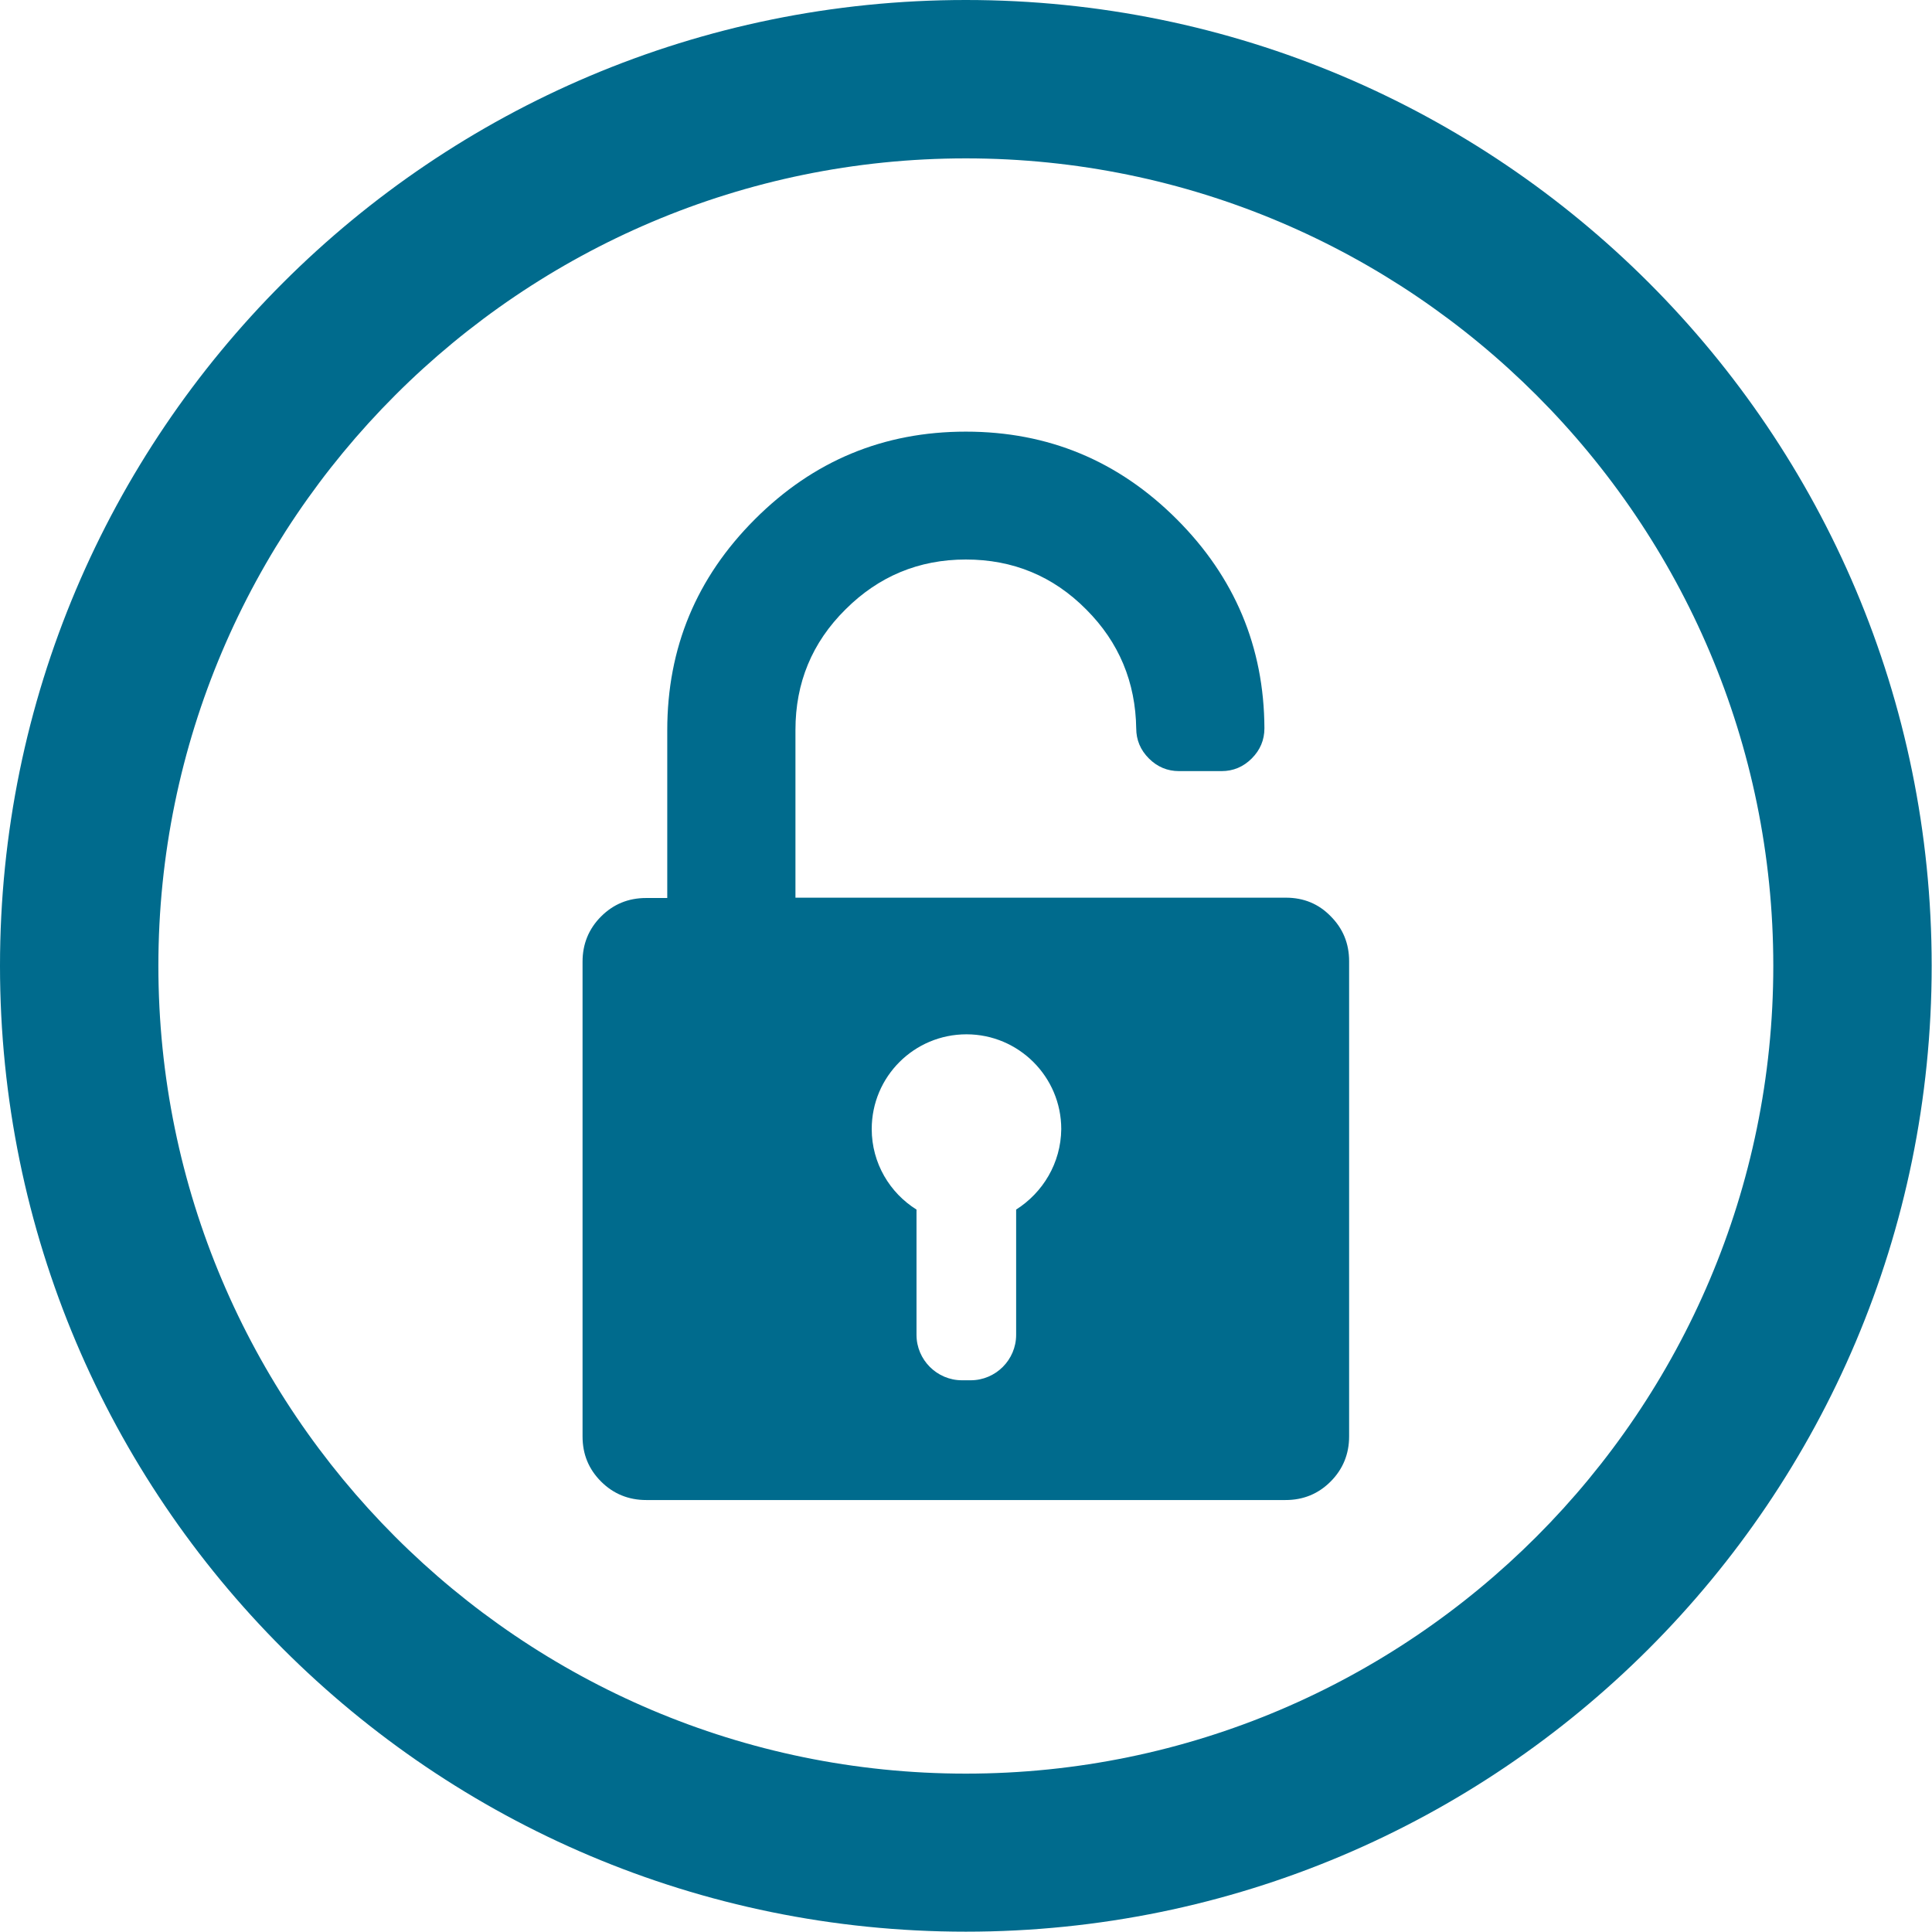 <?xml version="1.0" encoding="utf-8"?>
<!-- Generator: Adobe Illustrator 18.0.0, SVG Export Plug-In . SVG Version: 6.00 Build 0)  -->
<!DOCTYPE svg PUBLIC "-//W3C//DTD SVG 1.1//EN" "http://www.w3.org/Graphics/SVG/1.1/DTD/svg11.dtd">
<svg version="1.1" id="Layer_1" xmlns="http://www.w3.org/2000/svg" xmlns:xlink="http://www.w3.org/1999/xlink" x="0px" y="0px"
	 viewBox="0 123.3 595.3 595.3" enable-background="new 0 123.3 595.3 595.3" xml:space="preserve" width="40px" height="40px">
<g>
	<g>
		<path fill="#006B8D" d="M297.6,172.1c137.2,0,248.8,111.7,248.8,248.8S434.8,669.8,297.6,669.8S48.8,558.1,48.8,420.9
			S160.5,172.1,297.6,172.1 M297.6,123.3C133.3,123.3,0,256.5,0,420.9s133.3,297.6,297.6,297.6s297.6-133.2,297.6-297.6
			S462.1,123.3,297.6,123.3L297.6,123.3z"/>
	</g>
	<g>
		<path fill="#006B8D" d="M396.2,399.9H245.1v-51.7c0-14.5,5.1-26.9,15.4-37.1c10.2-10.2,22.6-15.4,37.1-15.4
			c14.5,0,26.9,5.1,37.1,15.4c10.1,10.1,15.2,22.4,15.4,36.7c0,0.1,0-0.2,0-0.1c0,3.6,1.3,6.7,3.9,9.3s5.7,3.9,9.3,3.9h13.1
			c3.6,0,6.7-1.3,9.3-3.9c2.6-2.6,3.9-5.7,3.9-9.3c0-0.2,0,0.2,0,0c-0.1-25.1-9.2-46.6-27-64.4c-18-18-39.6-27-65-27s-47,9-65,27
			s-27,39.6-27,65v51.7h-6.5c-5.5,0-10.1,1.9-13.9,5.7s-5.7,8.5-5.7,13.9v146.3c0,5.5,1.9,10.1,5.7,13.9s8.5,5.7,13.9,5.7h197
			c5.5,0,10.1-1.9,13.9-5.7c3.8-3.8,5.7-8.5,5.7-13.9V419.5c0-5.5-1.9-10.1-5.7-13.9C406.3,401.8,401.7,399.9,396.2,399.9z
			 M313.1,496v38.6c0,7.7-6.3,14-14,14h-2.7c-7.7,0-14-6.3-14-14V496c-8.2-5.1-13.8-14.3-13.8-24.8c0-16.2,13.1-29.2,29.2-29.2
			s29.2,13.1,29.2,29.2C326.9,481.7,321.3,490.8,313.1,496z"/>
	</g>
</g>
</svg>
